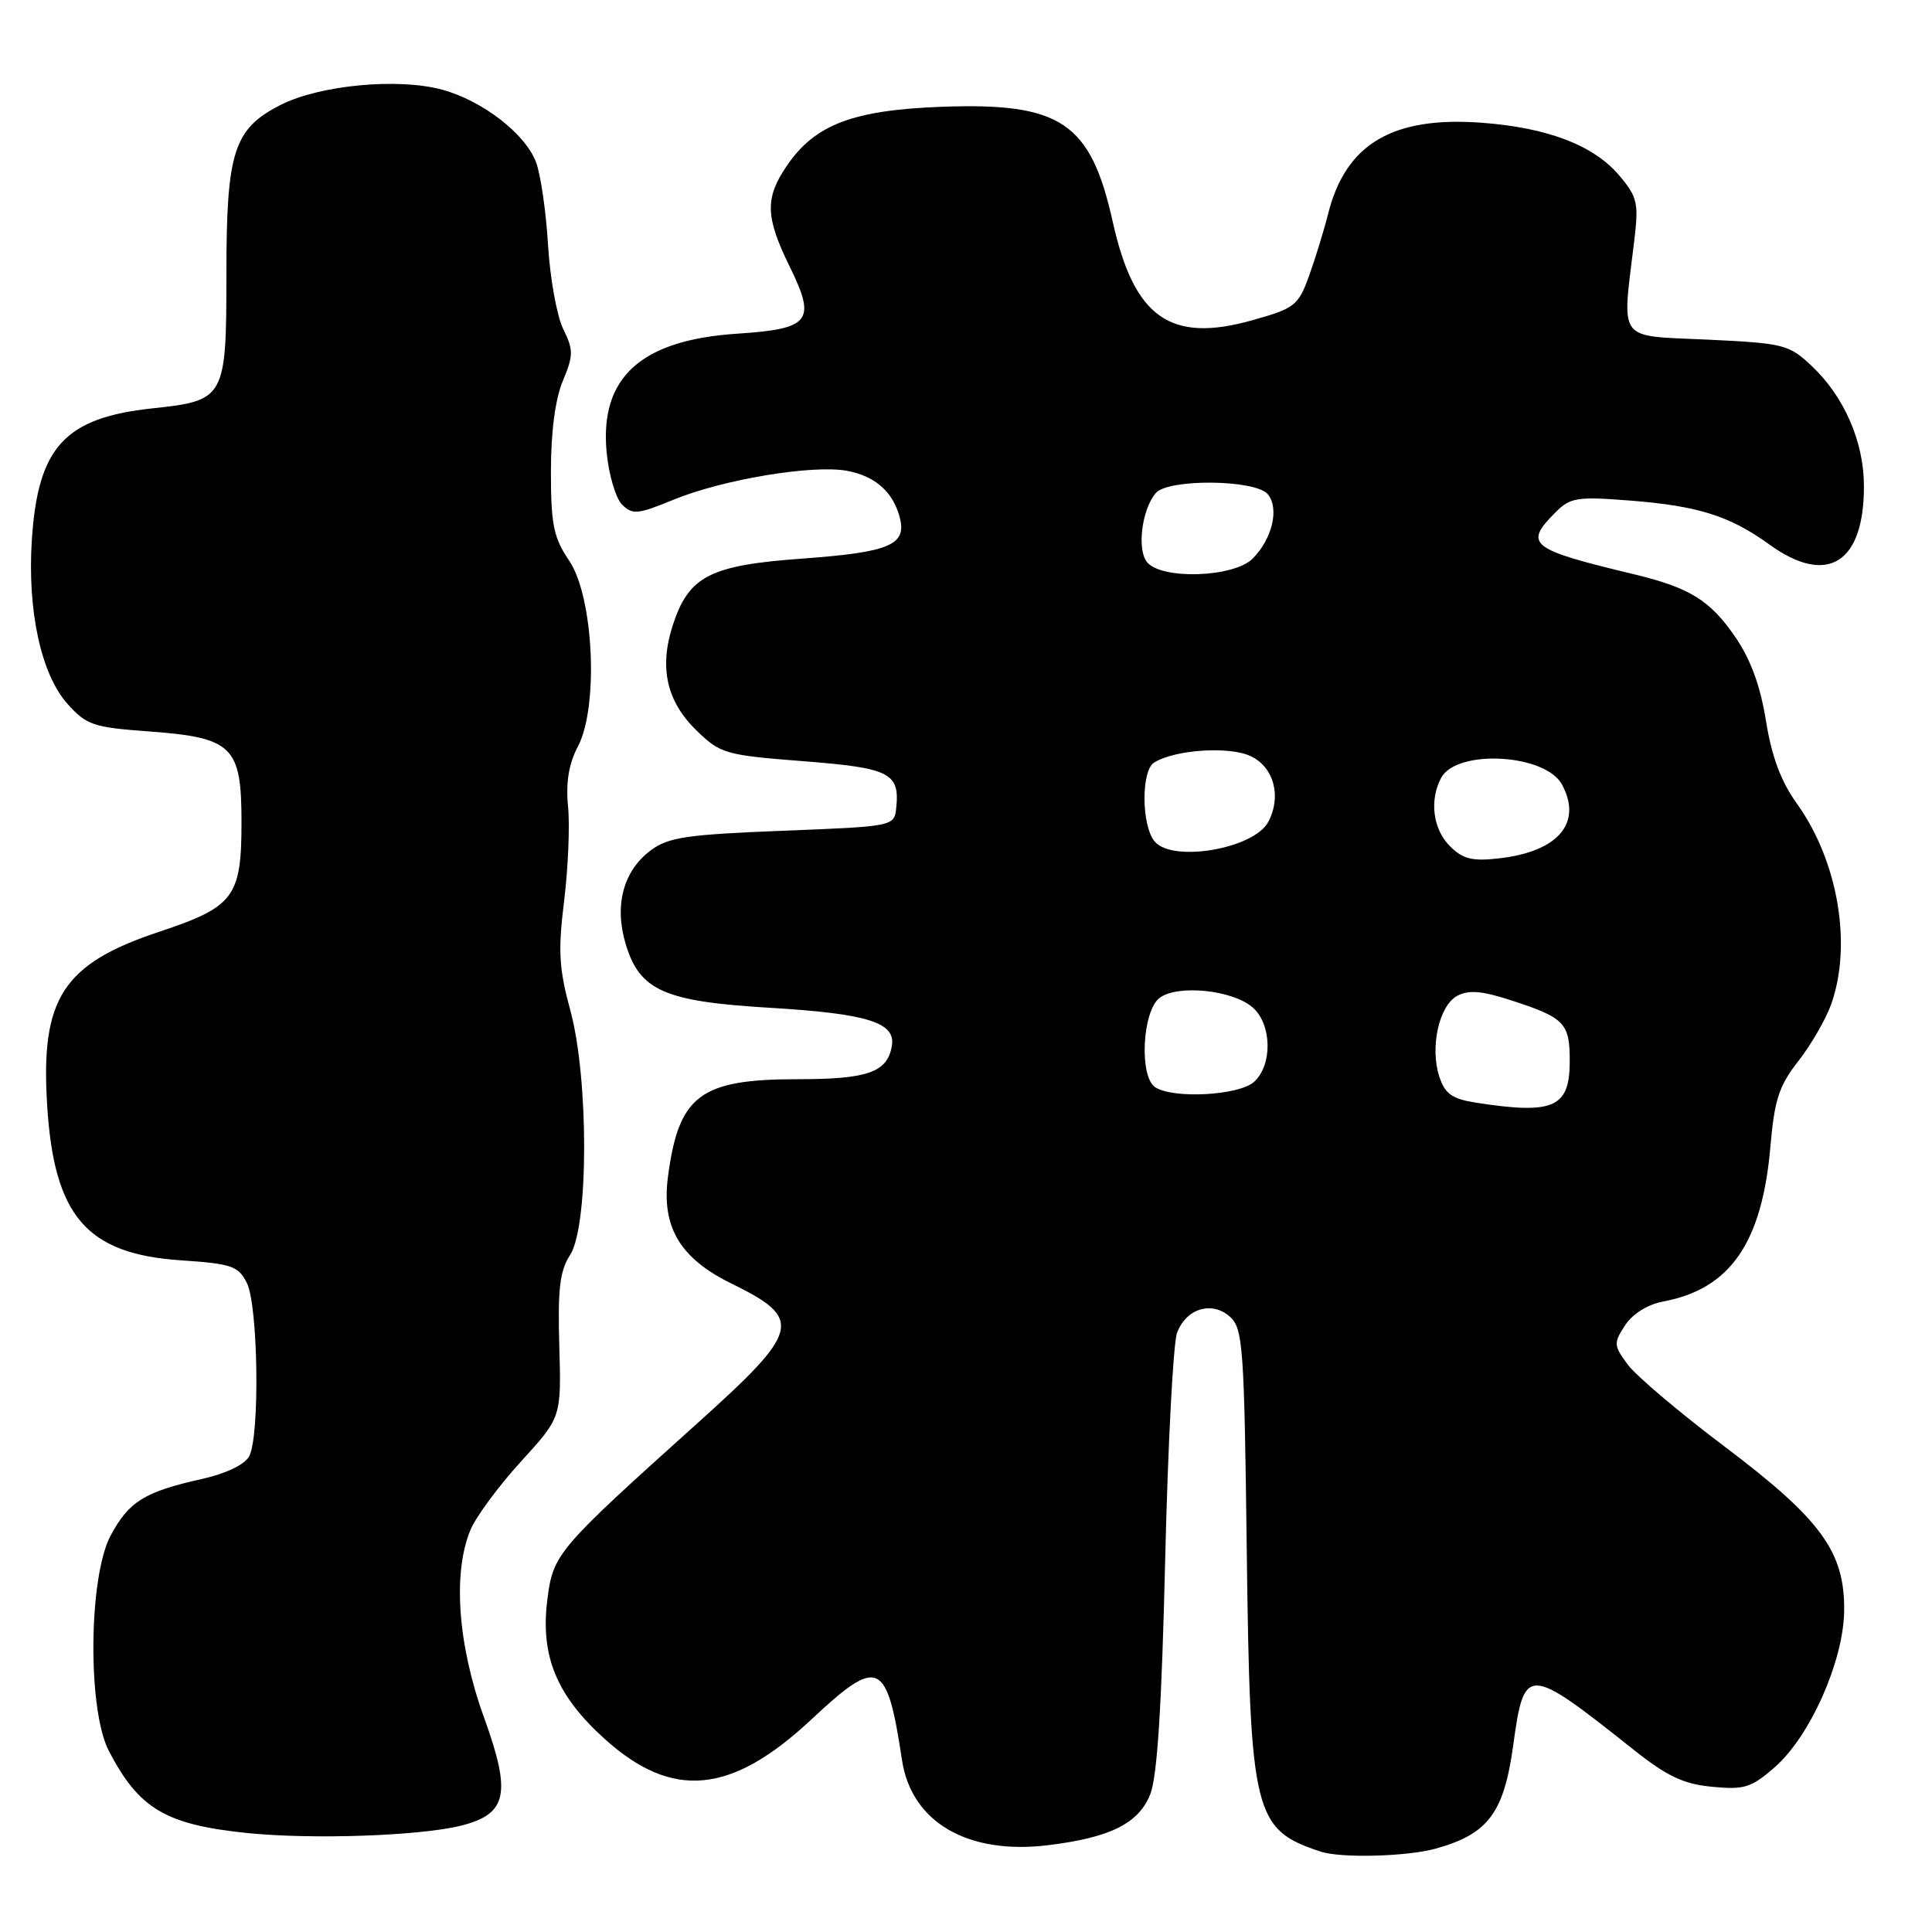 <?xml version="1.0" encoding="UTF-8" standalone="no"?>
<!DOCTYPE svg PUBLIC "-//W3C//DTD SVG 1.1//EN" "http://www.w3.org/Graphics/SVG/1.1/DTD/svg11.dtd" >
<svg xmlns="http://www.w3.org/2000/svg" xmlns:xlink="http://www.w3.org/1999/xlink" version="1.1" viewBox="0 0 256 256">
 <g >
 <path fill="currentColor"
d=" M 190.25 244.95 C 197.16 243.03 199.26 240.24 200.49 231.39 C 201.98 220.57 202.28 220.58 216.53 231.90 C 220.90 235.37 223.09 236.40 226.88 236.76 C 231.15 237.17 232.06 236.88 235.19 234.14 C 239.86 230.04 244.26 220.13 244.36 213.50 C 244.47 205.66 241.36 201.37 228.55 191.70 C 222.56 187.19 216.77 182.29 215.68 180.81 C 213.81 178.27 213.79 177.97 215.34 175.60 C 216.33 174.09 218.33 172.84 220.37 172.46 C 229.27 170.79 233.49 164.69 234.59 151.90 C 235.13 145.71 235.73 143.86 238.29 140.60 C 239.97 138.45 241.92 135.07 242.63 133.10 C 245.45 125.20 243.56 114.09 238.09 106.47 C 235.99 103.55 234.76 100.26 234.00 95.52 C 233.26 90.89 231.97 87.36 229.91 84.37 C 226.57 79.52 223.89 77.87 216.50 76.09 C 202.66 72.77 201.86 72.14 206.14 67.86 C 208.07 65.93 209.00 65.78 215.89 66.32 C 225.00 67.03 229.18 68.34 234.45 72.15 C 242.13 77.70 247.03 74.64 246.98 64.32 C 246.95 58.48 244.35 52.54 240.07 48.50 C 237.03 45.64 236.38 45.48 226.19 45.00 C 214.14 44.44 214.91 45.47 216.54 31.95 C 217.15 26.93 216.97 26.12 214.61 23.31 C 211.21 19.27 205.18 16.94 196.41 16.27 C 184.55 15.37 178.33 19.04 175.99 28.30 C 175.41 30.61 174.25 34.36 173.43 36.63 C 172.03 40.49 171.53 40.87 165.92 42.44 C 155.07 45.49 150.27 42.10 147.44 29.37 C 144.51 16.21 140.57 13.57 124.77 14.15 C 112.99 14.59 107.97 16.51 104.25 21.98 C 101.33 26.27 101.41 28.76 104.68 35.41 C 108.17 42.54 107.35 43.58 97.74 44.21 C 84.93 45.04 79.45 50.00 80.38 59.91 C 80.66 62.88 81.58 66.01 82.42 66.85 C 83.80 68.23 84.49 68.17 89.23 66.22 C 95.84 63.51 107.71 61.54 112.26 62.39 C 116.03 63.10 118.41 65.25 119.26 68.71 C 120.11 72.22 117.77 73.18 106.39 74.01 C 94.04 74.90 91.26 76.33 89.14 82.87 C 87.32 88.51 88.34 92.97 92.32 96.82 C 95.45 99.86 96.13 100.06 106.40 100.86 C 117.89 101.75 119.23 102.42 118.76 107.00 C 118.50 109.50 118.50 109.50 103.72 110.08 C 91.00 110.58 88.55 110.94 86.22 112.68 C 82.59 115.40 81.37 119.95 82.90 125.07 C 84.76 131.27 88.01 132.71 102.07 133.54 C 114.92 134.31 118.69 135.48 118.18 138.56 C 117.60 142.08 115.03 143.00 105.71 143.00 C 92.73 143.00 89.92 145.13 88.50 156.00 C 87.65 162.59 90.12 166.74 96.87 170.05 C 106.50 174.77 106.14 176.24 92.36 188.63 C 73.72 205.39 73.28 205.91 72.52 212.02 C 71.59 219.45 73.77 224.71 80.16 230.45 C 89.12 238.51 96.91 237.76 107.53 227.82 C 116.45 219.48 117.51 219.96 119.52 233.22 C 120.76 241.47 128.26 245.82 138.94 244.49 C 147.12 243.48 150.85 241.62 152.40 237.79 C 153.34 235.48 153.93 226.21 154.39 206.75 C 154.75 191.49 155.46 177.92 155.97 176.59 C 157.19 173.36 160.61 172.34 162.99 174.49 C 164.70 176.03 164.87 178.49 165.20 205.33 C 165.64 240.44 166.12 242.42 175.00 245.35 C 177.70 246.24 186.42 246.01 190.25 244.95 Z  M 61.08 241.91 C 67.22 240.38 67.80 237.67 64.12 227.53 C 60.65 217.93 59.97 208.40 62.34 202.72 C 63.08 200.95 66.10 196.87 69.04 193.65 C 74.38 187.80 74.38 187.80 74.11 178.35 C 73.89 170.81 74.18 168.38 75.53 166.31 C 78.01 162.53 78.03 142.92 75.57 133.87 C 74.06 128.32 73.93 125.98 74.75 119.37 C 75.28 115.04 75.52 109.42 75.27 106.88 C 74.96 103.67 75.36 101.21 76.59 98.88 C 79.35 93.59 78.66 79.06 75.41 74.28 C 73.35 71.23 73.00 69.54 73.00 62.48 C 73.00 57.24 73.57 52.87 74.58 50.47 C 75.99 47.08 76.00 46.39 74.63 43.60 C 73.79 41.89 72.89 36.90 72.62 32.50 C 72.36 28.10 71.65 23.15 71.03 21.50 C 69.62 17.73 63.91 13.32 58.58 11.88 C 52.71 10.29 42.33 11.28 37.17 13.91 C 30.96 17.08 30.00 20.08 30.00 36.28 C 30.00 52.78 29.84 53.08 20.20 54.11 C 8.58 55.35 5.02 59.23 4.22 71.53 C 3.61 80.91 5.44 89.34 8.93 93.25 C 11.46 96.08 12.35 96.38 19.75 96.92 C 30.84 97.74 32.00 98.88 32.00 108.93 C 32.00 118.87 31.03 120.16 21.08 123.47 C 8.31 127.72 5.36 132.30 6.25 146.46 C 7.16 161.17 11.48 166.16 23.98 167.00 C 30.70 167.45 31.58 167.75 32.71 170.00 C 34.21 172.98 34.45 190.29 33.02 192.96 C 32.43 194.07 29.97 195.25 26.77 195.97 C 19.14 197.67 17.08 198.95 14.66 203.47 C 11.73 208.94 11.58 226.54 14.42 232.00 C 18.42 239.69 21.95 241.78 32.80 242.89 C 41.41 243.76 55.63 243.27 61.08 241.91 Z  M 195.58 146.11 C 192.42 145.62 191.48 144.95 190.73 142.70 C 189.44 138.82 190.67 133.25 193.10 131.95 C 194.61 131.14 196.39 131.29 200.30 132.57 C 207.33 134.86 208.00 135.56 208.00 140.59 C 208.00 146.77 205.89 147.71 195.58 146.11 Z  M 153.09 144.08 C 150.92 142.71 151.35 133.96 153.66 132.22 C 156.08 130.41 163.45 131.19 166.04 133.54 C 168.54 135.80 168.62 141.13 166.17 143.35 C 164.18 145.15 155.55 145.63 153.09 144.08 Z  M 192.12 112.12 C 189.87 109.87 189.38 106.03 190.96 103.07 C 193.02 99.22 204.80 99.88 206.98 103.97 C 209.71 109.06 206.46 112.86 198.60 113.74 C 195.07 114.14 193.83 113.83 192.12 112.12 Z  M 152.99 111.49 C 151.24 109.38 151.19 102.12 152.93 101.04 C 155.71 99.32 162.91 98.85 165.74 100.20 C 168.81 101.66 169.84 105.56 168.05 108.91 C 166.14 112.48 155.35 114.33 152.99 111.49 Z  M 152.00 74.50 C 150.63 72.85 151.28 67.57 153.13 65.35 C 154.73 63.41 166.36 63.52 167.99 65.49 C 169.54 67.36 168.59 71.41 165.97 74.03 C 163.48 76.52 153.94 76.84 152.00 74.50 Z "/>
</g>
</svg>
